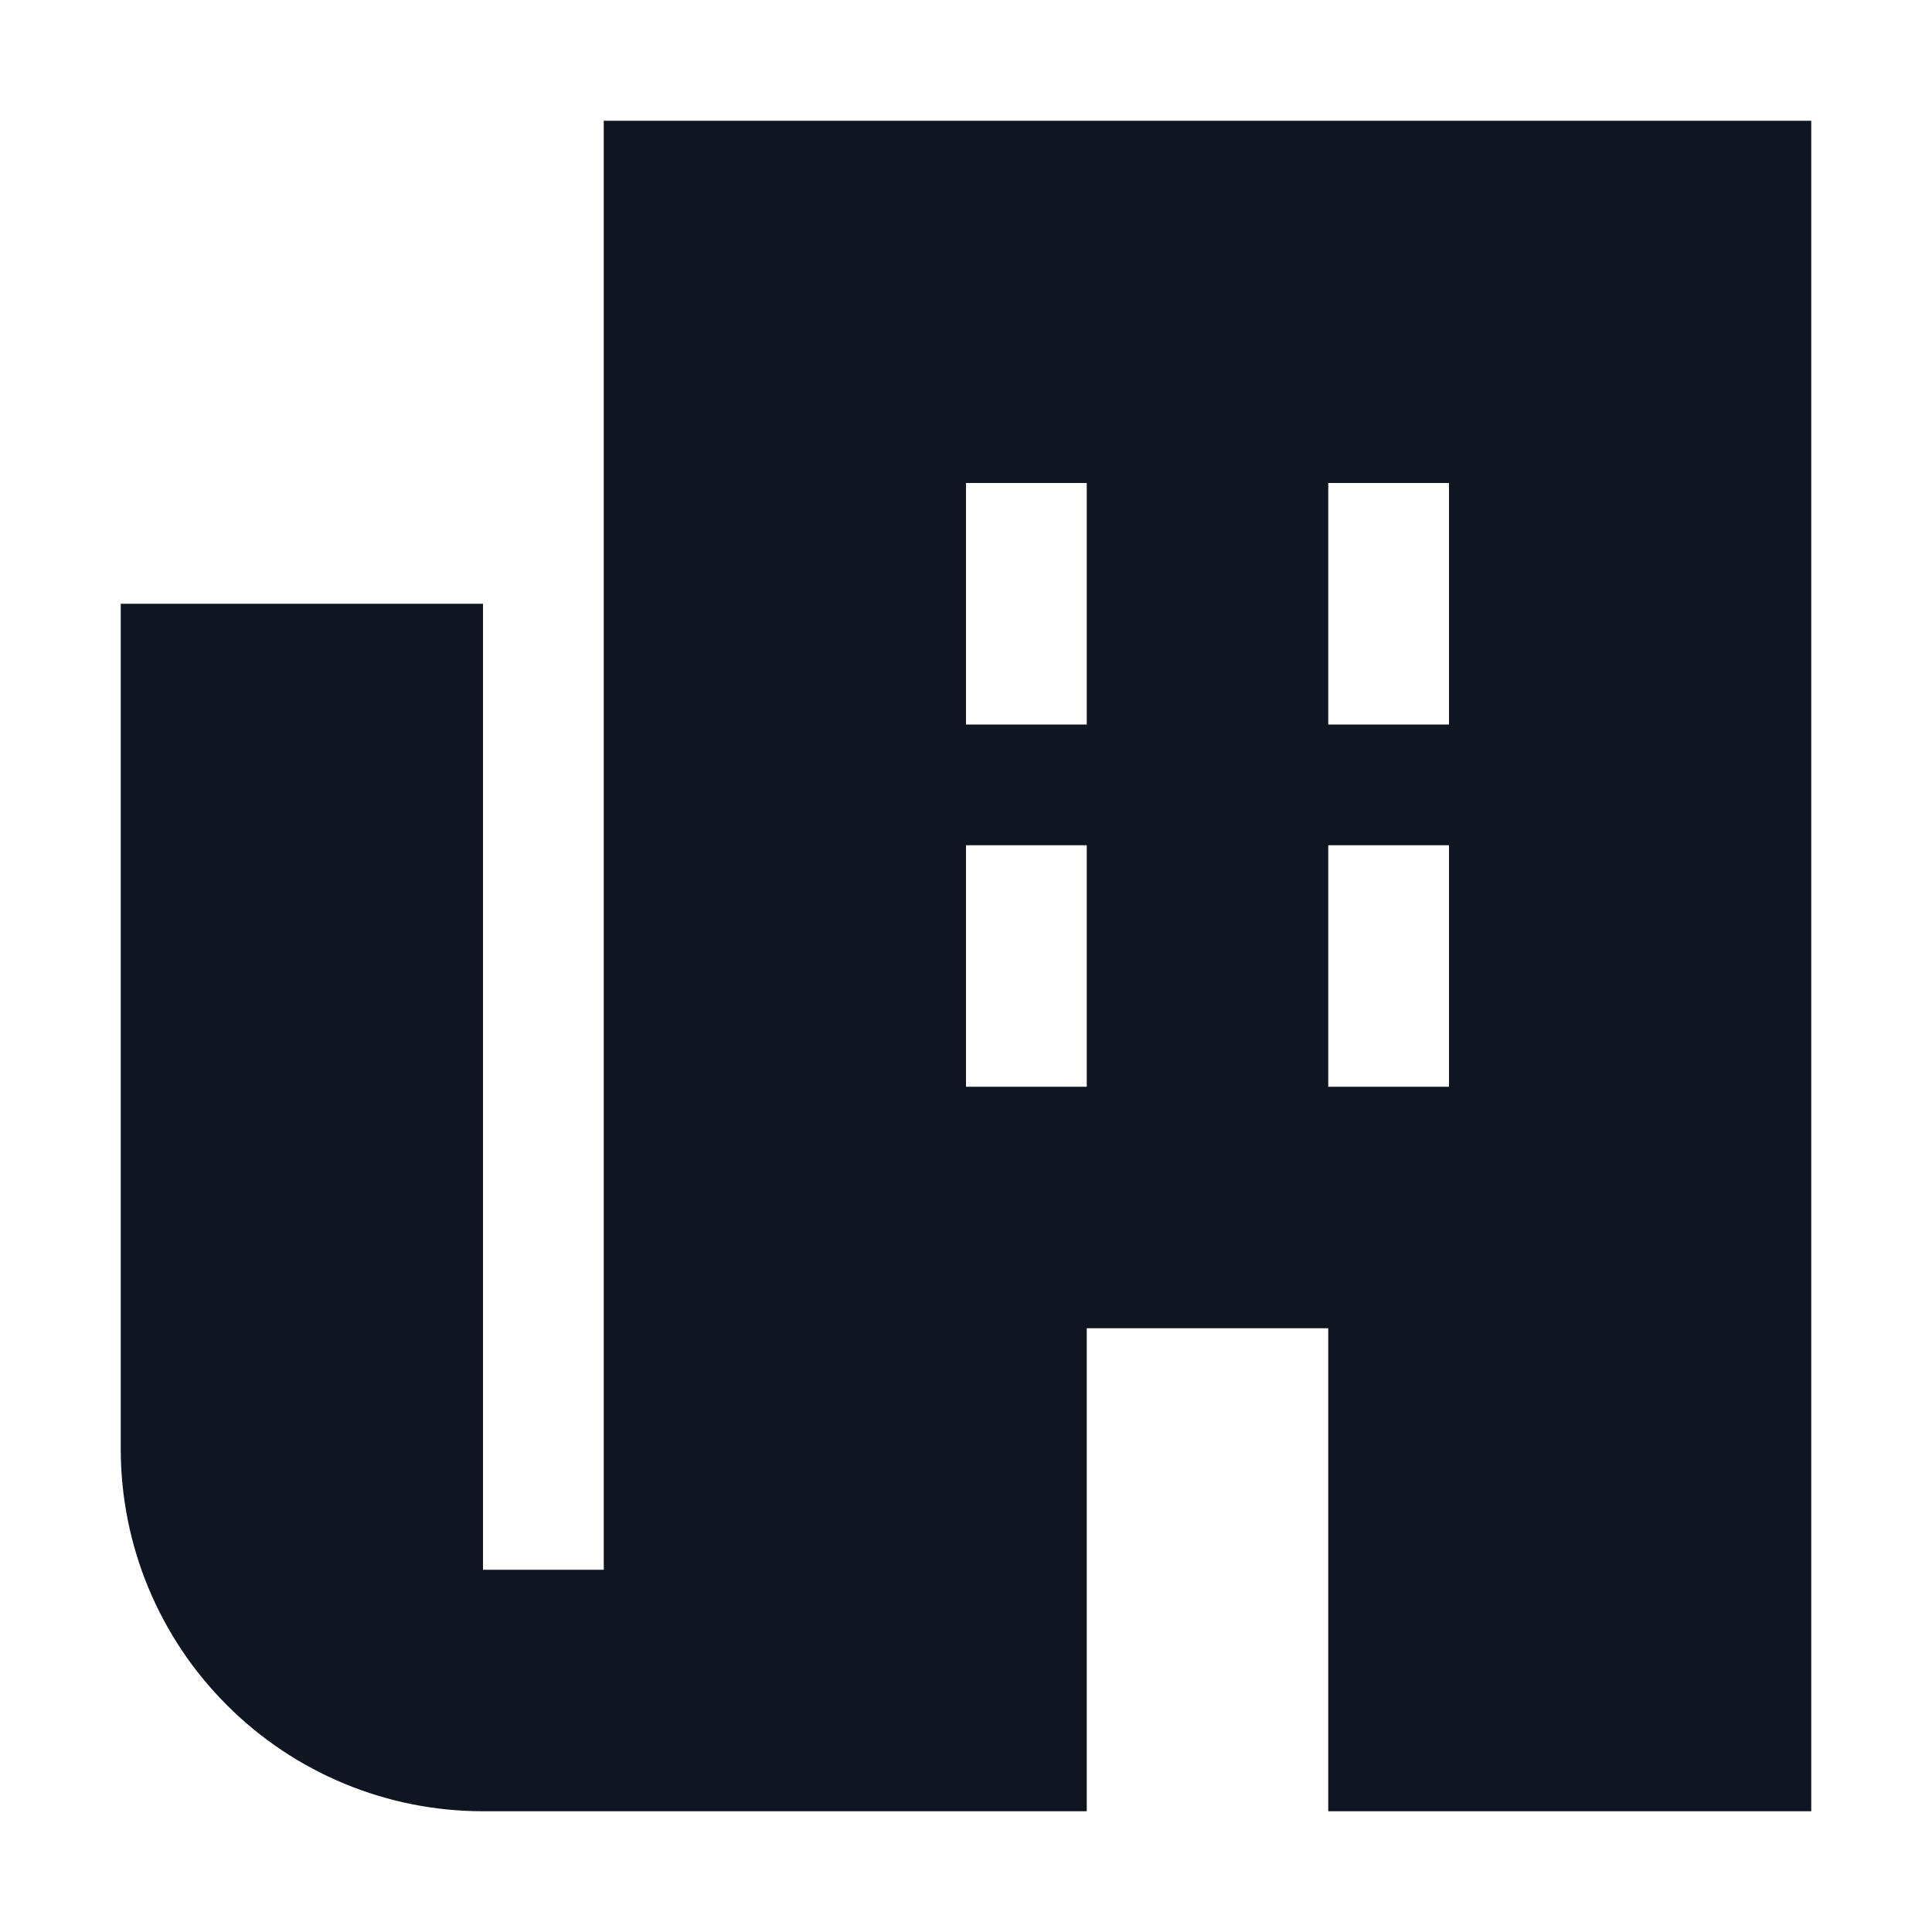 <svg width="16" height="16" viewBox="0 0 16 16" fill="none" xmlns="http://www.w3.org/2000/svg">
<path fill-rule="evenodd" clip-rule="evenodd" d="M5 1V13H4V5H1V12C1 12.796 1.316 13.559 1.879 14.121C2.441 14.684 3.204 15 4 15H9V11H11V15H15V1H5ZM9 9H8V7H9V9ZM9 6H8V4H9V6ZM12 9H11V7H12V9ZM12 6H11V4H12V6Z" fill="#0F1621"/>
</svg>
